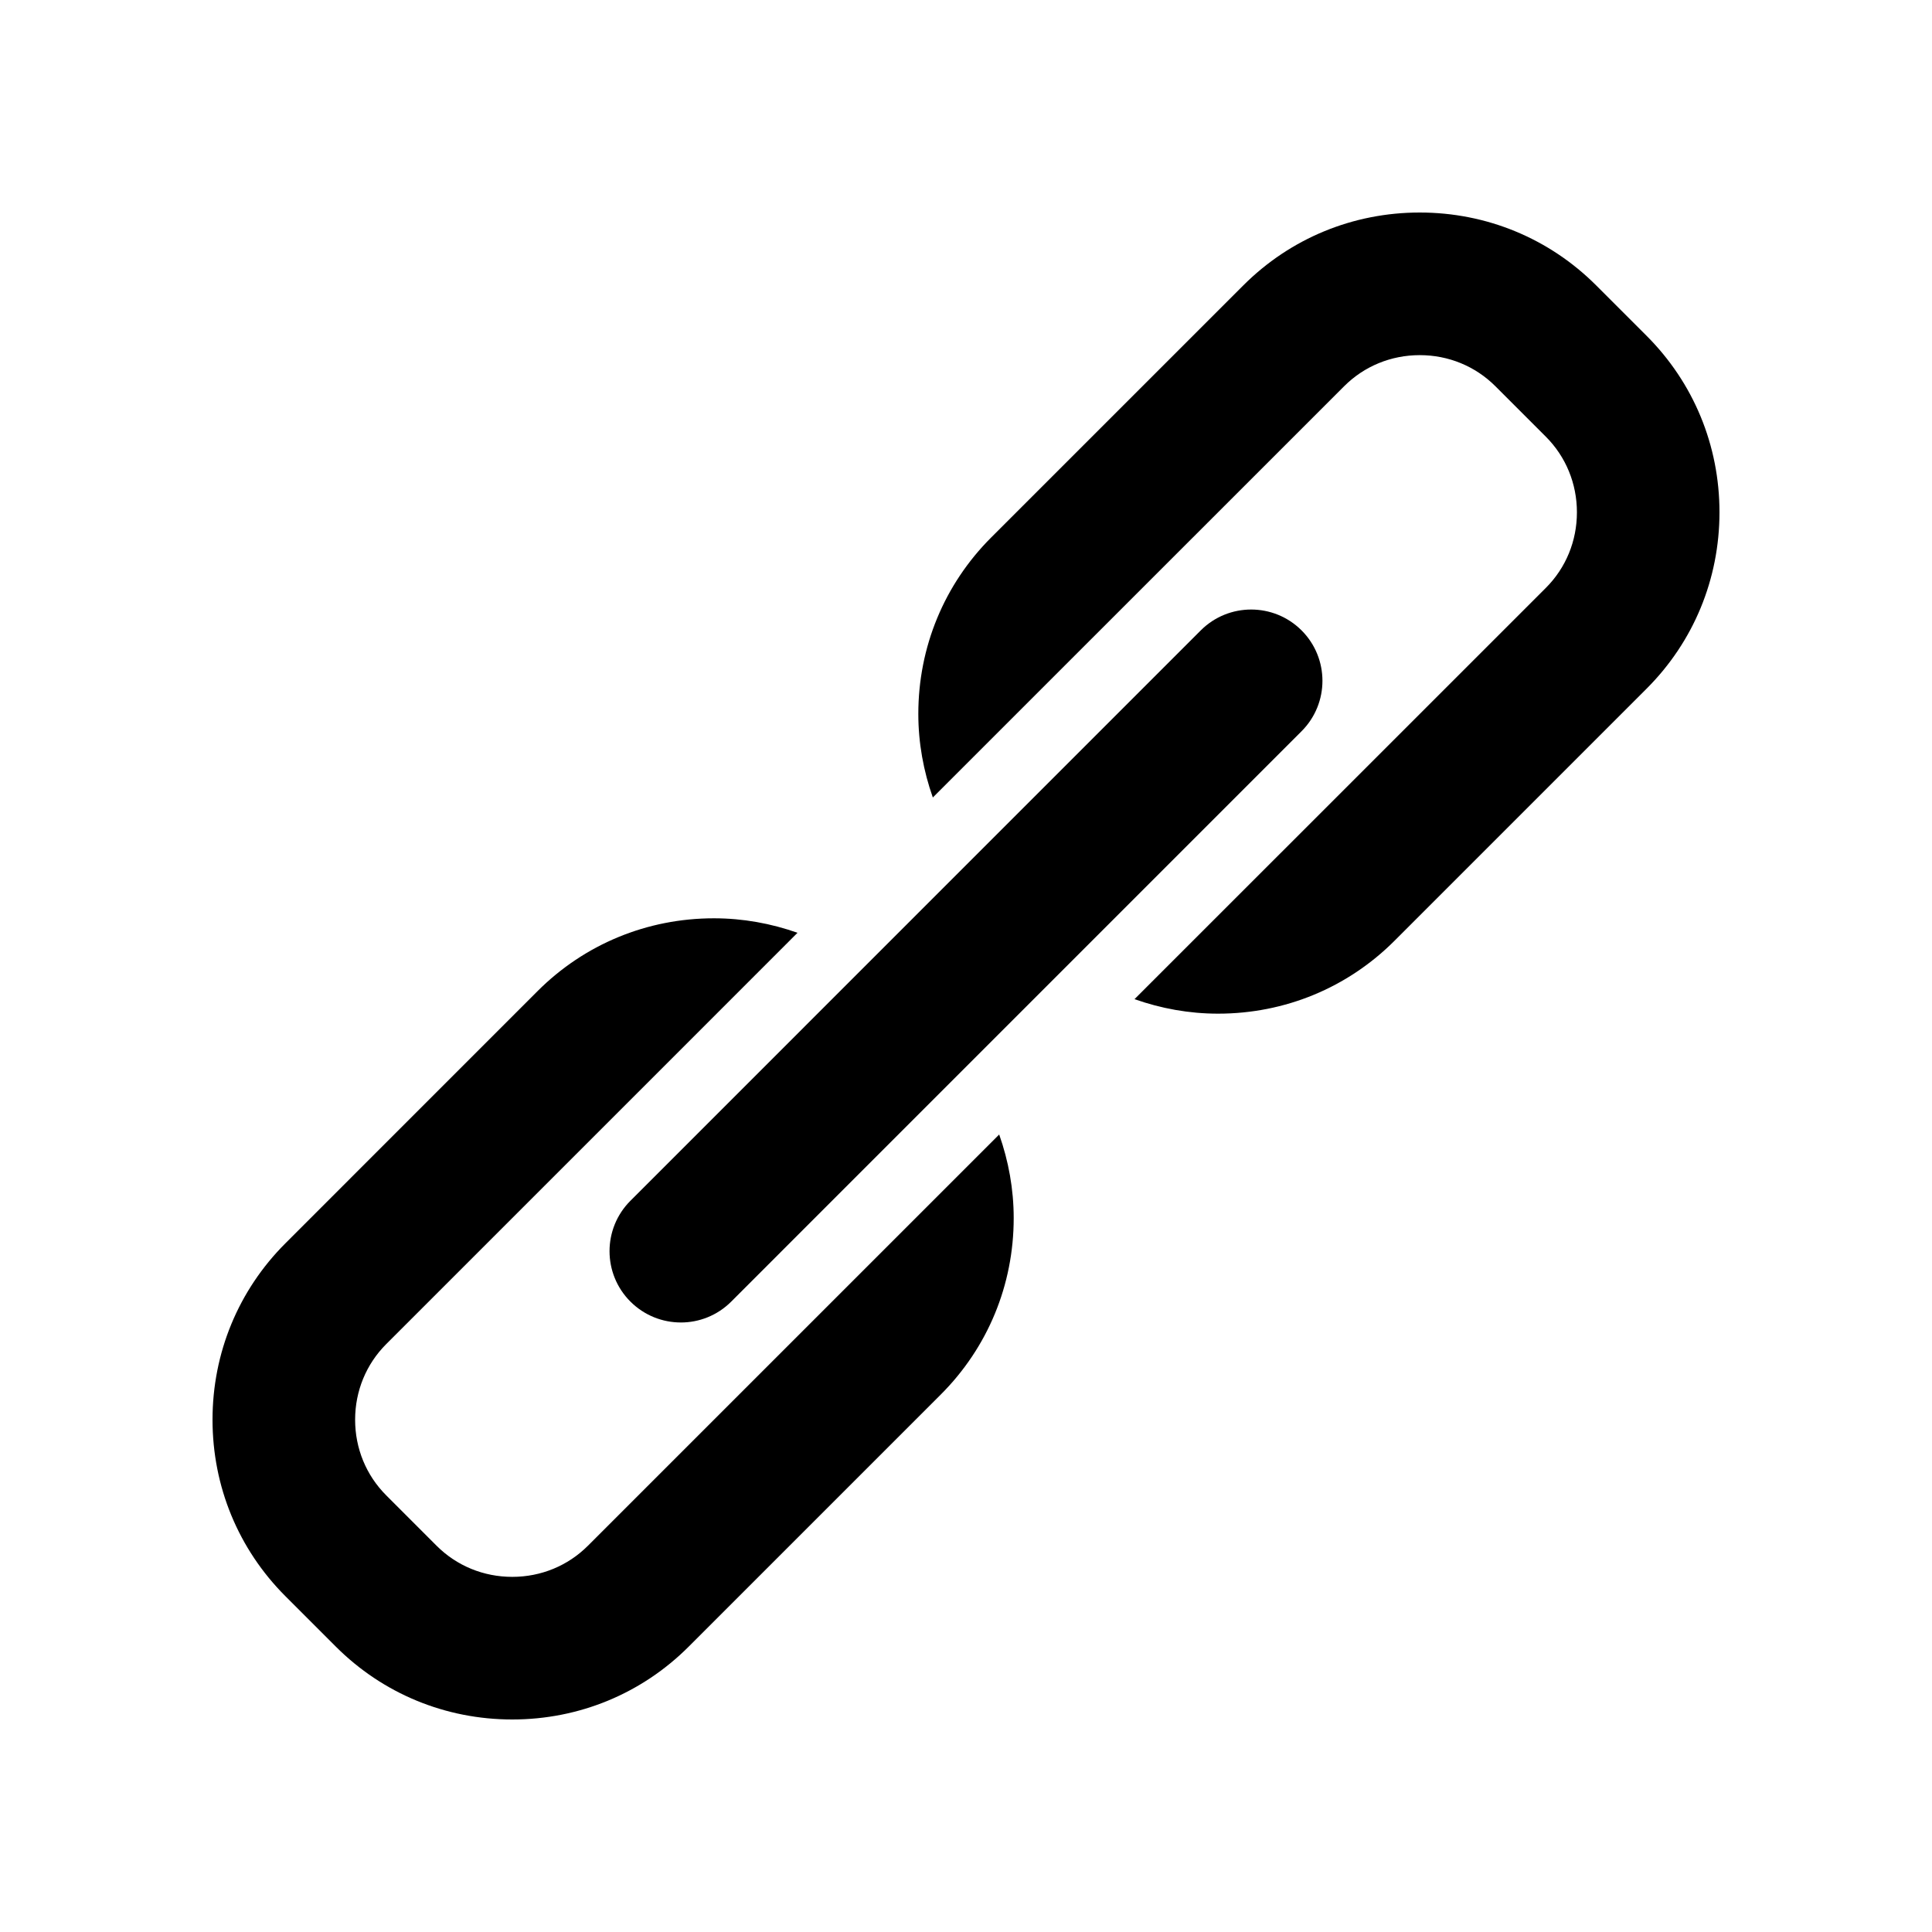 <?xml version="1.0" encoding="UTF-8" standalone="no"?>
<svg
   xmlns:dc="http://purl.org/dc/elements/1.1/"
   xmlns:cc="http://creativecommons.org/ns#"
   xmlns:rdf="http://www.w3.org/1999/02/22-rdf-syntax-ns#"
   xmlns:svg="http://www.w3.org/2000/svg"
   xmlns="http://www.w3.org/2000/svg"
   xmlns:sodipodi="http://sodipodi.sourceforge.net/DTD/sodipodi-0.dtd"
   xmlns:inkscape="http://www.inkscape.org/namespaces/inkscape"
   version="1.1"
   x="0px"
   y="0px"
   viewBox="0 0 100 100"
   enable-background="new 0 0 100 100"
   xml:space="preserve"
   id="svg2"
   inkscape:version="0.91 r"
   sodipodi:docname="connection.svg"><defs
     id="defs10" /><sodipodi:namedview
     pagecolor="#ffffff"
     bordercolor="#666666"
     borderopacity="1"
     objecttolerance="10"
     gridtolerance="10"
     guidetolerance="10"
     inkscape:pageopacity="0"
     inkscape:pageshadow="2"
     inkscape:window-width="1680"
     inkscape:window-height="998"
     id="namedview8"
     showgrid="false"
     inkscape:zoom="2.36"
     inkscape:cx="50.847458"
     inkscape:cy="50"
     inkscape:window-x="0"
     inkscape:window-y="0"
     inkscape:window-maximized="1"
     inkscape:current-layer="svg2" /><path
     d="m 40.459,69.98 c -0.003,0.004 -0.007,0.006 -0.009,0.009 l -10.021,10.02 c -1.039,1.037 -2.428,1.609 -3.914,1.609 -1.486,0 -2.876,-0.571 -3.916,-1.609 L 19.991,77.399 c -1.038,-1.038 -1.61,-2.428 -1.61,-3.914 0,-1.485 0.572,-2.876 1.61,-3.915 L 33.039,56.522 c 0.003,-0.002 0.006,-0.005 0.009,-0.008 L 41.279,48.281 C 39.907,47.797 38.454,47.531 36.953,47.531 c -3.457,0 -6.7,1.339 -9.132,3.772 L 14.773,64.353 C 12.34,66.785 11,70.027 11,73.485 c 0,3.458 1.34,6.701 3.773,9.134 l 2.61,2.61 C 19.815,87.661 23.058,89 26.516,89 c 3.457,0 6.7,-1.339 9.132,-3.772 L 48.696,72.18 c 2.433,-2.433 3.773,-5.675 3.773,-9.132 0,-1.5 -0.267,-2.954 -0.751,-4.326 L 40.459,69.98 Z M 85.227,17.381 82.618,14.772 C 80.186,12.34 76.942,11 73.486,11 c -3.457,0 -6.7,1.339 -9.133,3.772 L 51.304,27.819 c -2.433,2.432 -3.772,5.676 -3.772,9.133 0,1.5 0.267,2.955 0.751,4.326 l 8.239,-8.239 c 8.65e-4,0 8.65e-4,0 8.65e-4,0 L 69.572,19.992 c 1.038,-1.038 2.429,-1.61 3.915,-1.61 1.485,0 2.876,0.572 3.915,1.61 l 2.61,2.61 c 1.037,1.038 1.609,2.428 1.609,3.914 0,1.485 -0.57,2.876 -1.609,3.914 L 69.984,40.457 c 0,0 0,0 -8.73e-4,8.72e-4 L 58.722,51.716 c 1.37,0.484 2.824,0.751 4.324,0.751 3.457,0 6.7,-1.339 9.133,-3.772 L 85.227,35.646 C 87.66,33.215 89,29.972 89,26.514 89,23.056 87.66,19.813 85.227,17.381 Z"
     id="path4"
     inkscape:connector-curvature="0" /><path
     d="m 35.24,68.451 c -0.944,0 -1.888,-0.36 -2.61,-1.081 -1.441,-1.44 -1.441,-3.776 0,-5.218 l 29.521,-29.523 c 1.44,-1.44 3.777,-1.44 5.218,0 1.441,1.441 1.441,3.778 0,5.219 L 37.848,67.371 c -0.72,0.721 -1.665,1.081 -2.609,1.081 z"
     id="path6"
     inkscape:connector-curvature="0" /></svg>